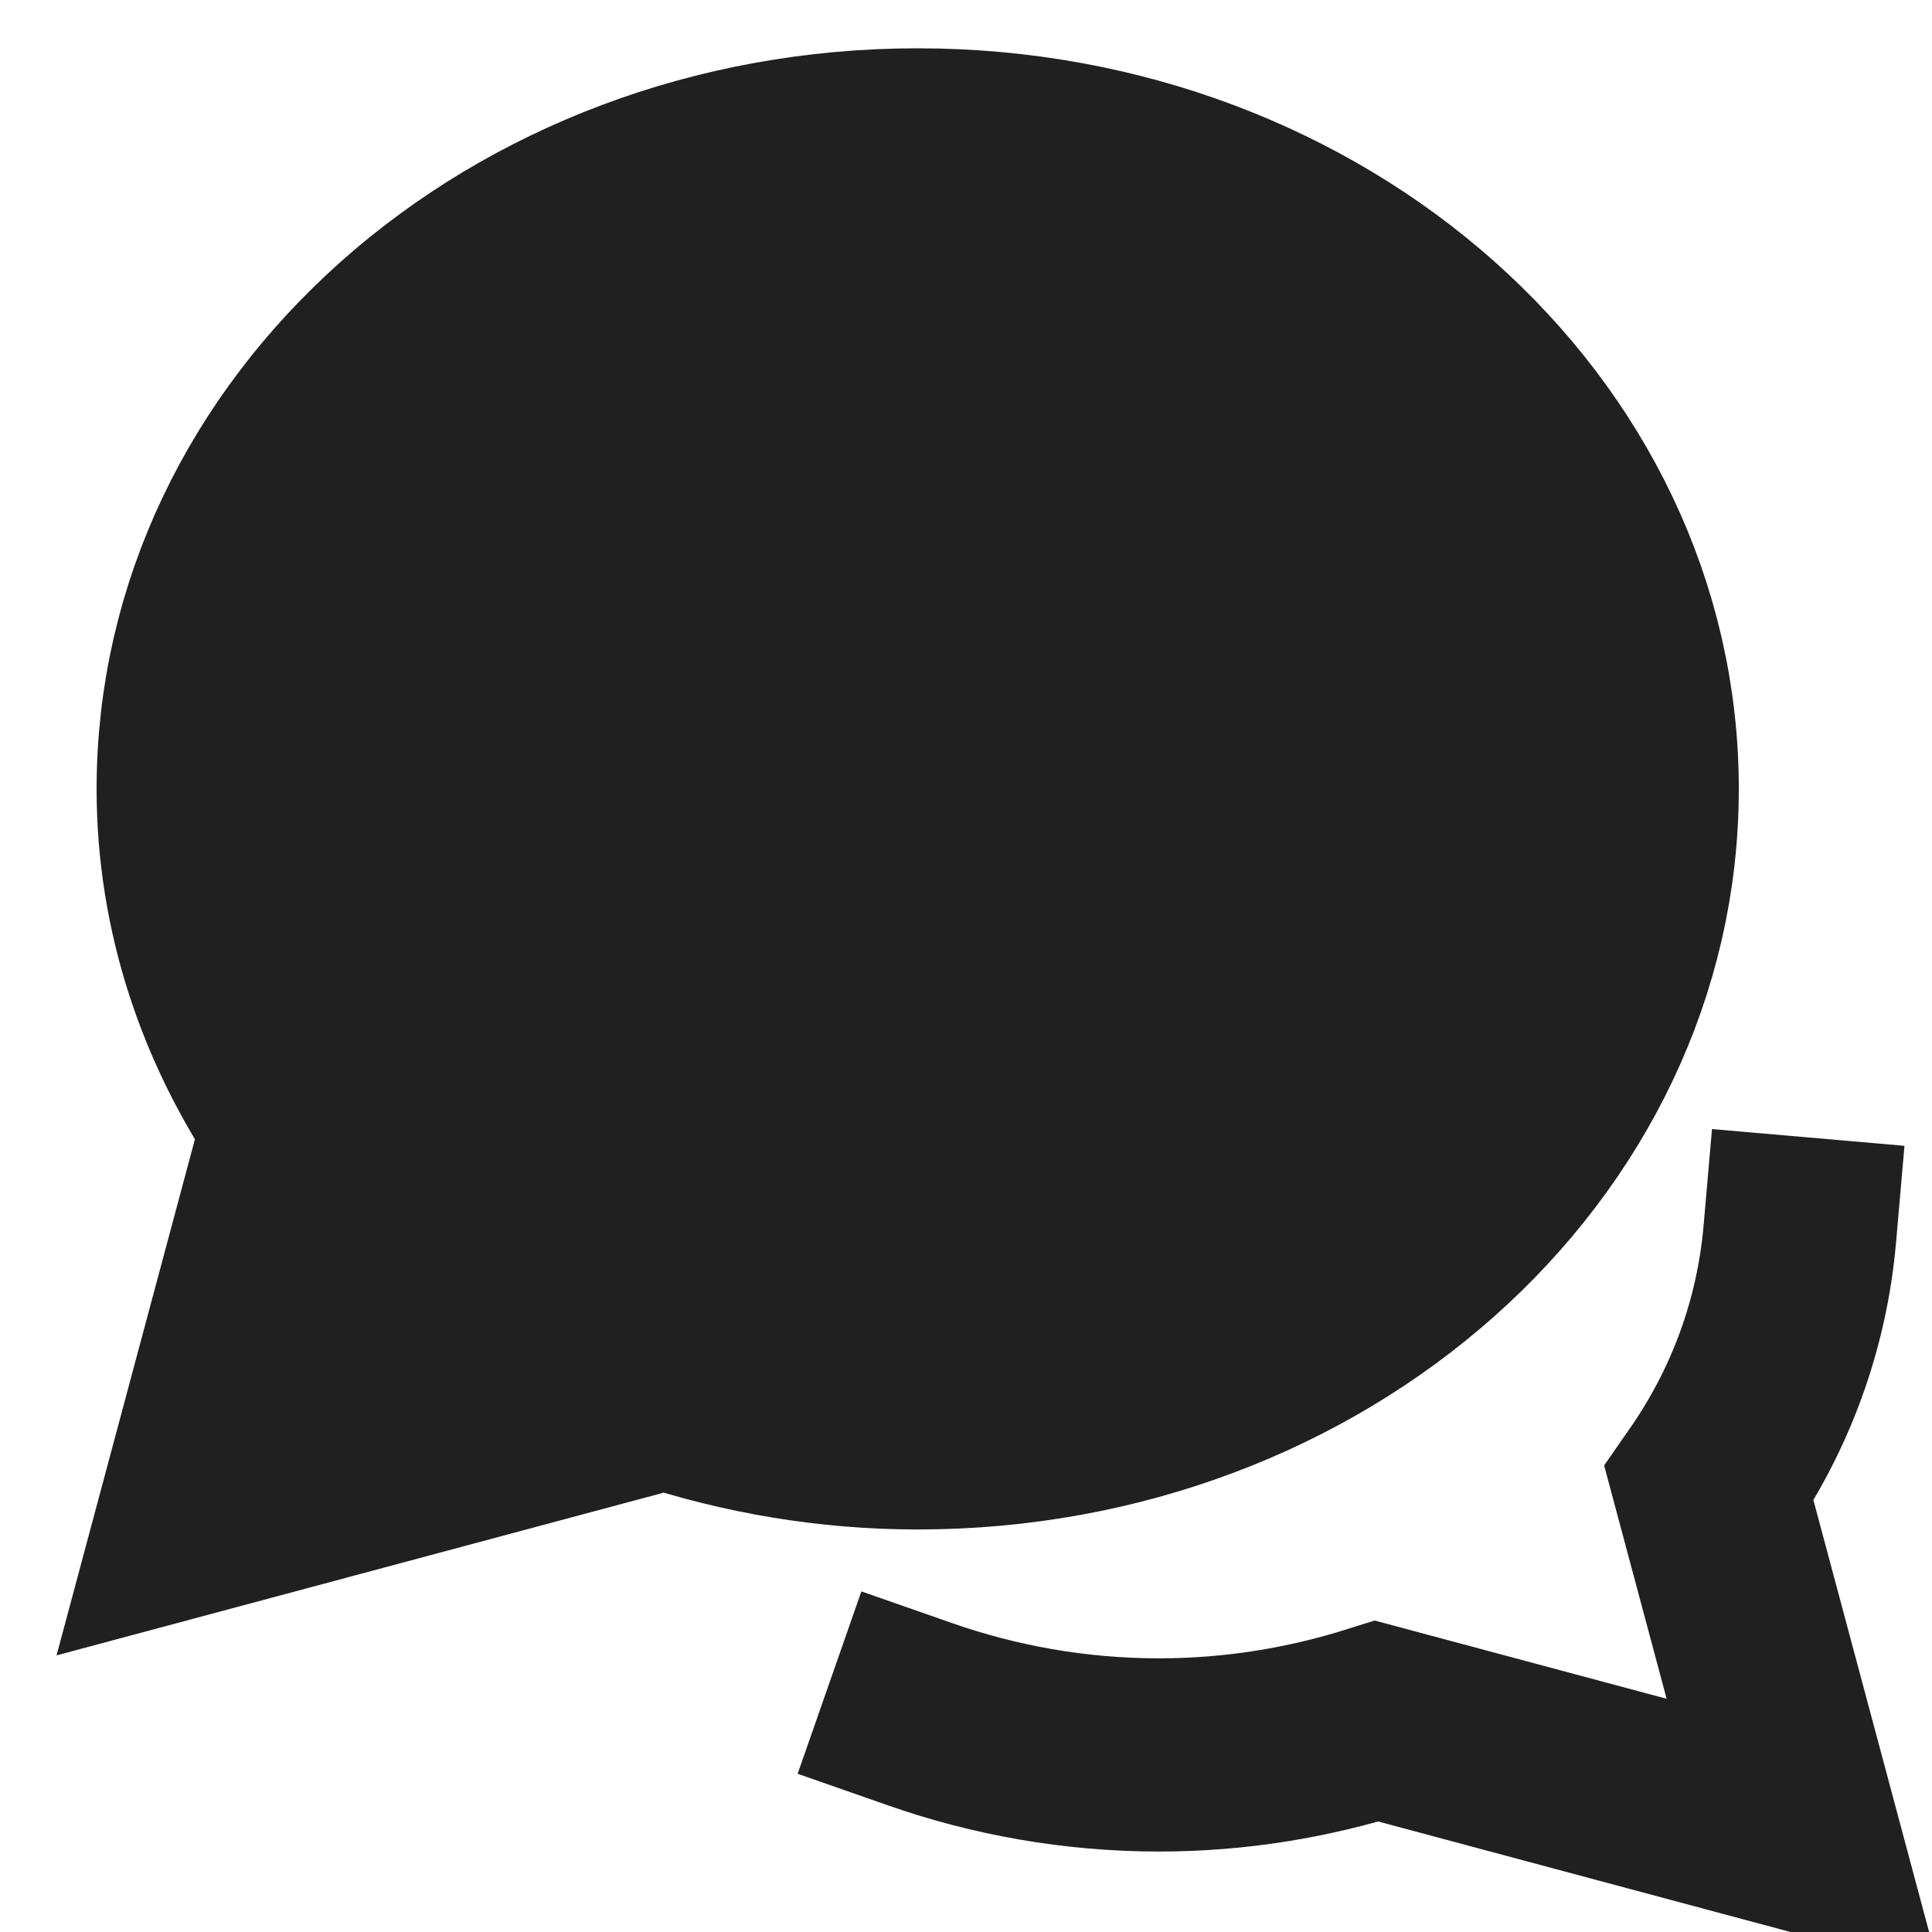 <svg width="20" height="20" viewBox="0 0 20 20" fill="none" xmlns="http://www.w3.org/2000/svg">
<g clip-path="url(#clip0_2_331)">
<path d="M9.531 17.748C10.295 18.015 11.127 18.167 12 18.167C12.793 18.167 13.549 18.039 14.253 17.817L18.667 19L17.692 15.36C18.224 14.595 18.55 13.713 18.632 12.771" stroke="#202020" stroke-width="2" stroke-miterlimit="10" stroke-linecap="square"/>
<path d="M9.5 1.5C5.357 1.5 2 4.485 2 8.167C2 9.435 2.406 10.617 3.098 11.626L2 15.722L6.892 14.411C7.705 14.679 8.582 14.833 9.5 14.833C13.643 14.833 17 11.848 17 8.167C17 4.485 13.643 1.5 9.5 1.5Z" fill="#202020" stroke="#202020" stroke-width="2" stroke-miterlimit="10" stroke-linecap="square"/>
</g>
<defs>
<clipPath id="clip0_2_331">
<rect width="20" height="20" fill="white"/>
</clipPath>
</defs>
</svg>
